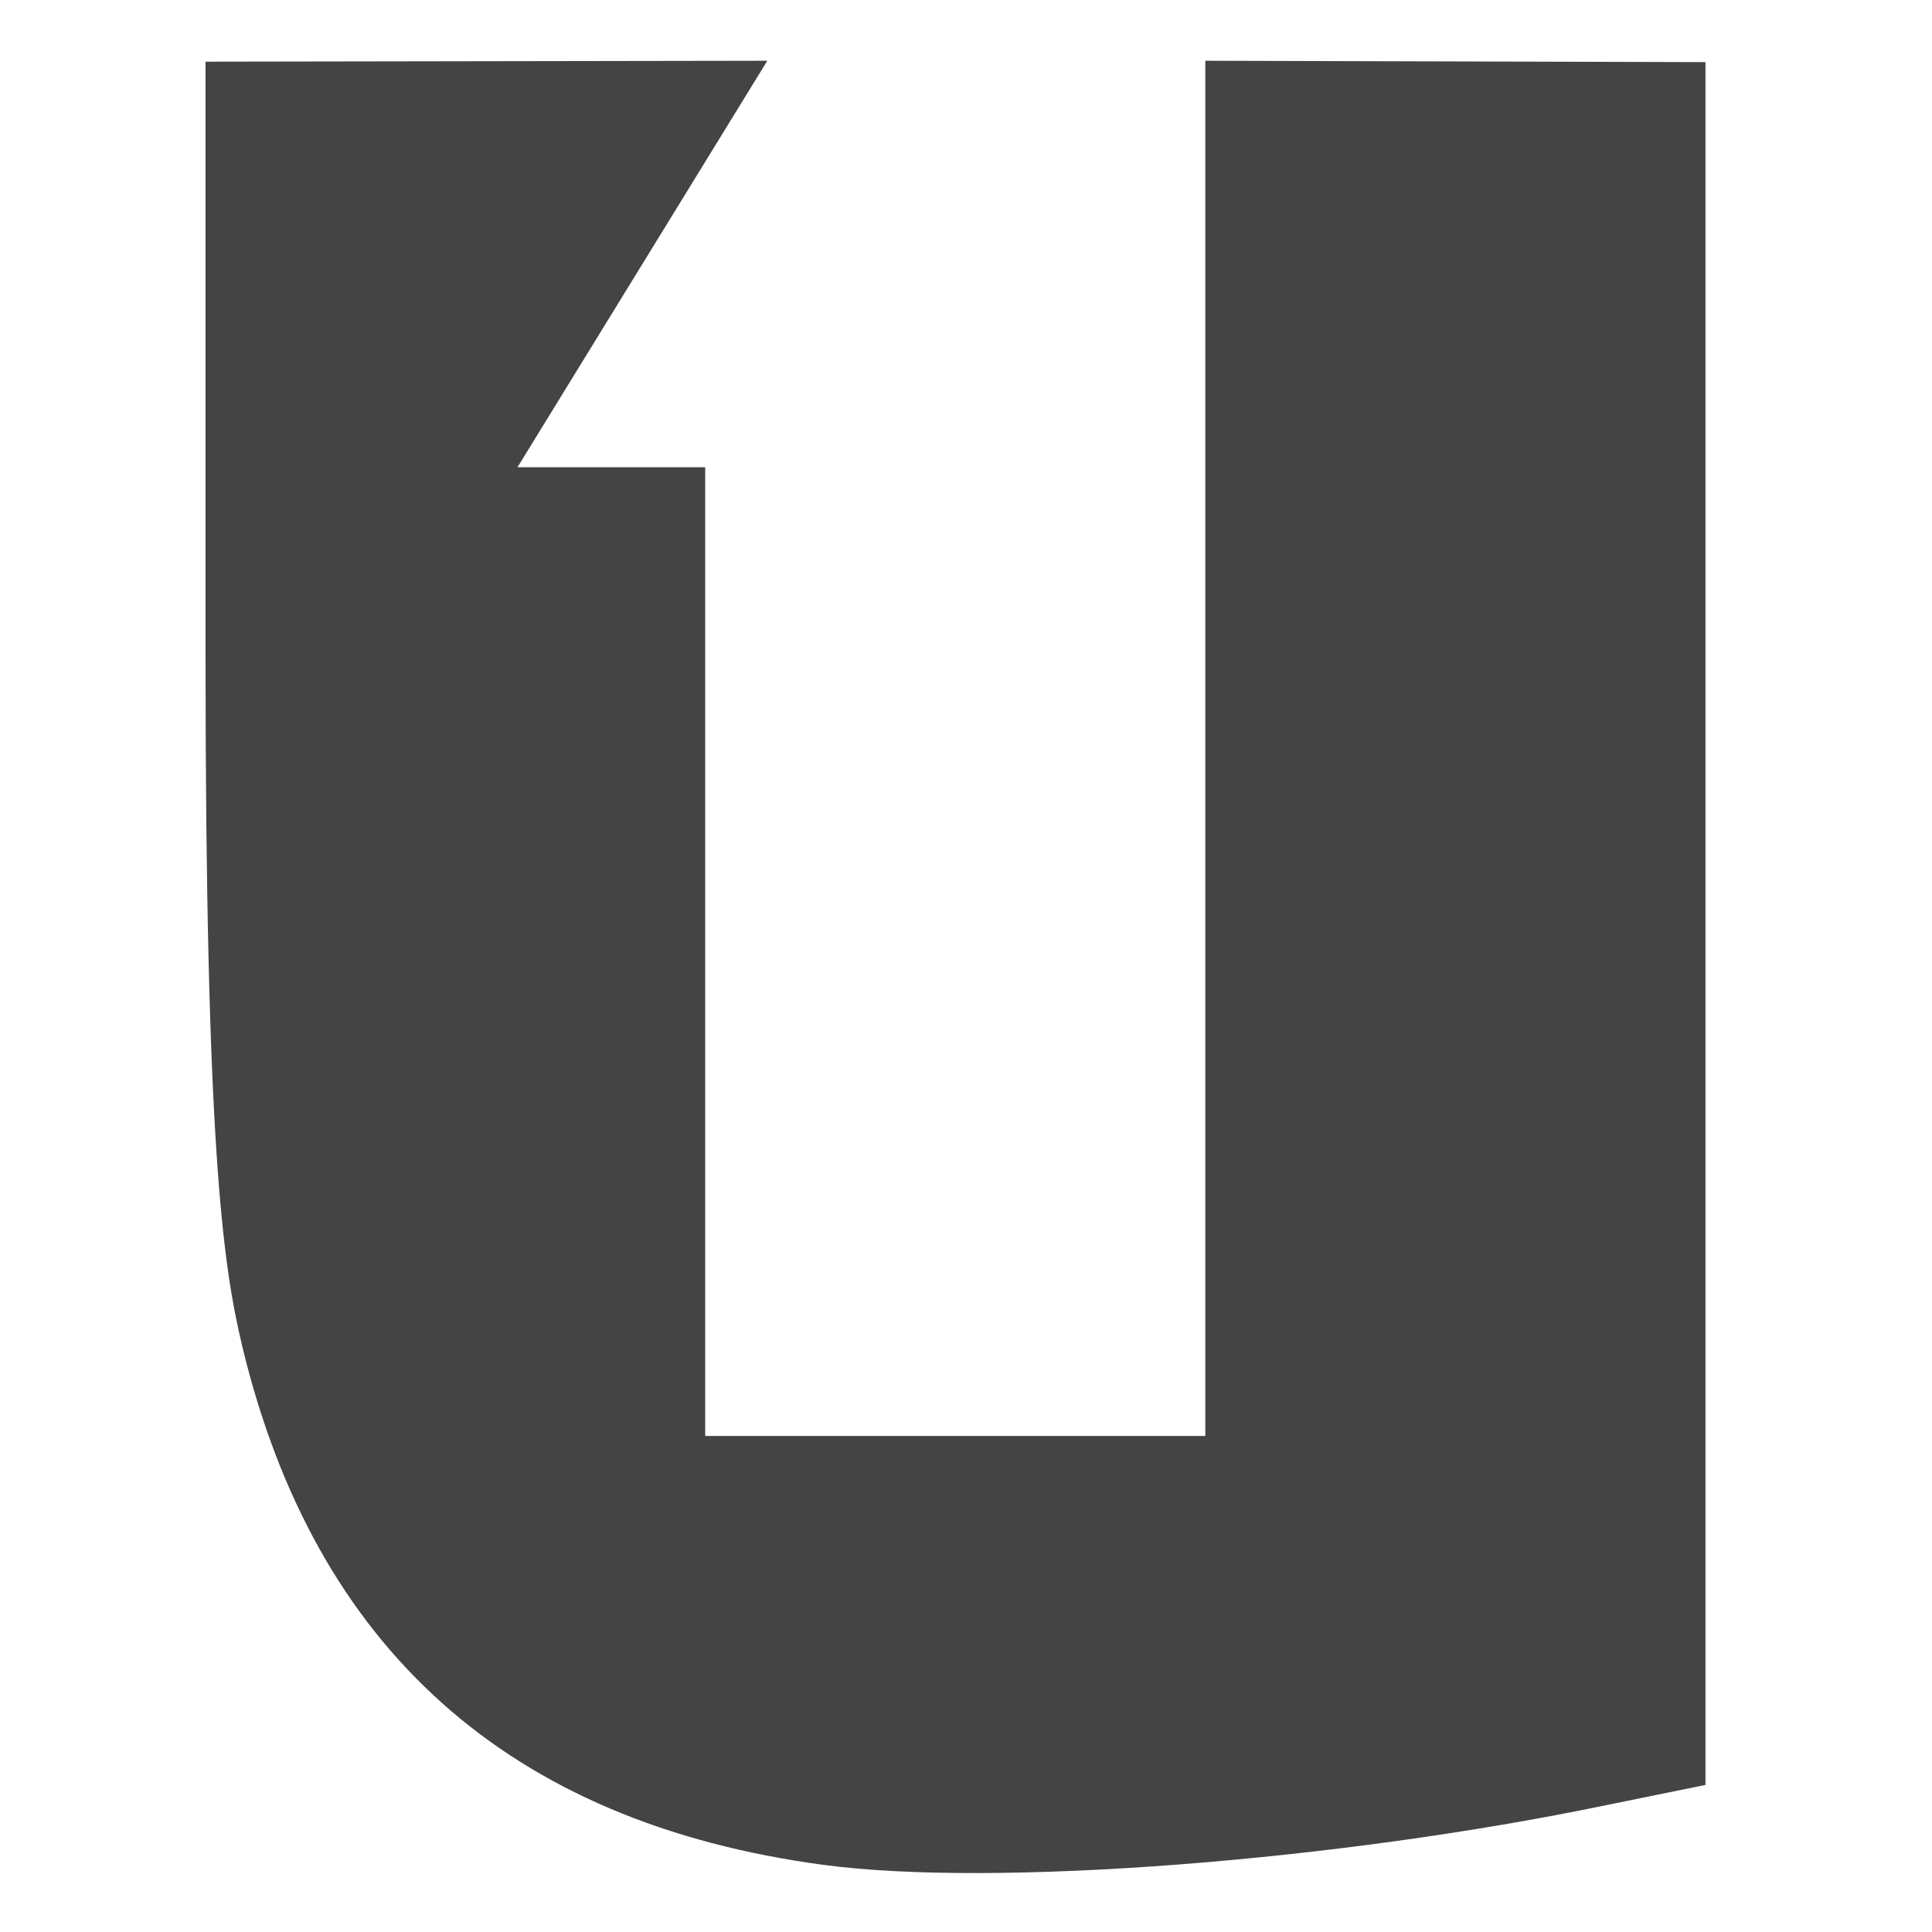 <svg height="16" viewBox="0 0 4.23 4.23" width="16" xmlns="http://www.w3.org/2000/svg">
  <path d="m.45 292.902v1.297c0 1.079.038 1.337.08 1.514.159.664.585 1.045 1.273 1.137.372.05 1.124-.008 1.715-.131l.216-.044v-3.772l-1.095-.003v3.011h-1.095v-2.121h-.411l.547-.89z" fill="#444" transform="translate(0 -292.767)"/>
</svg>
